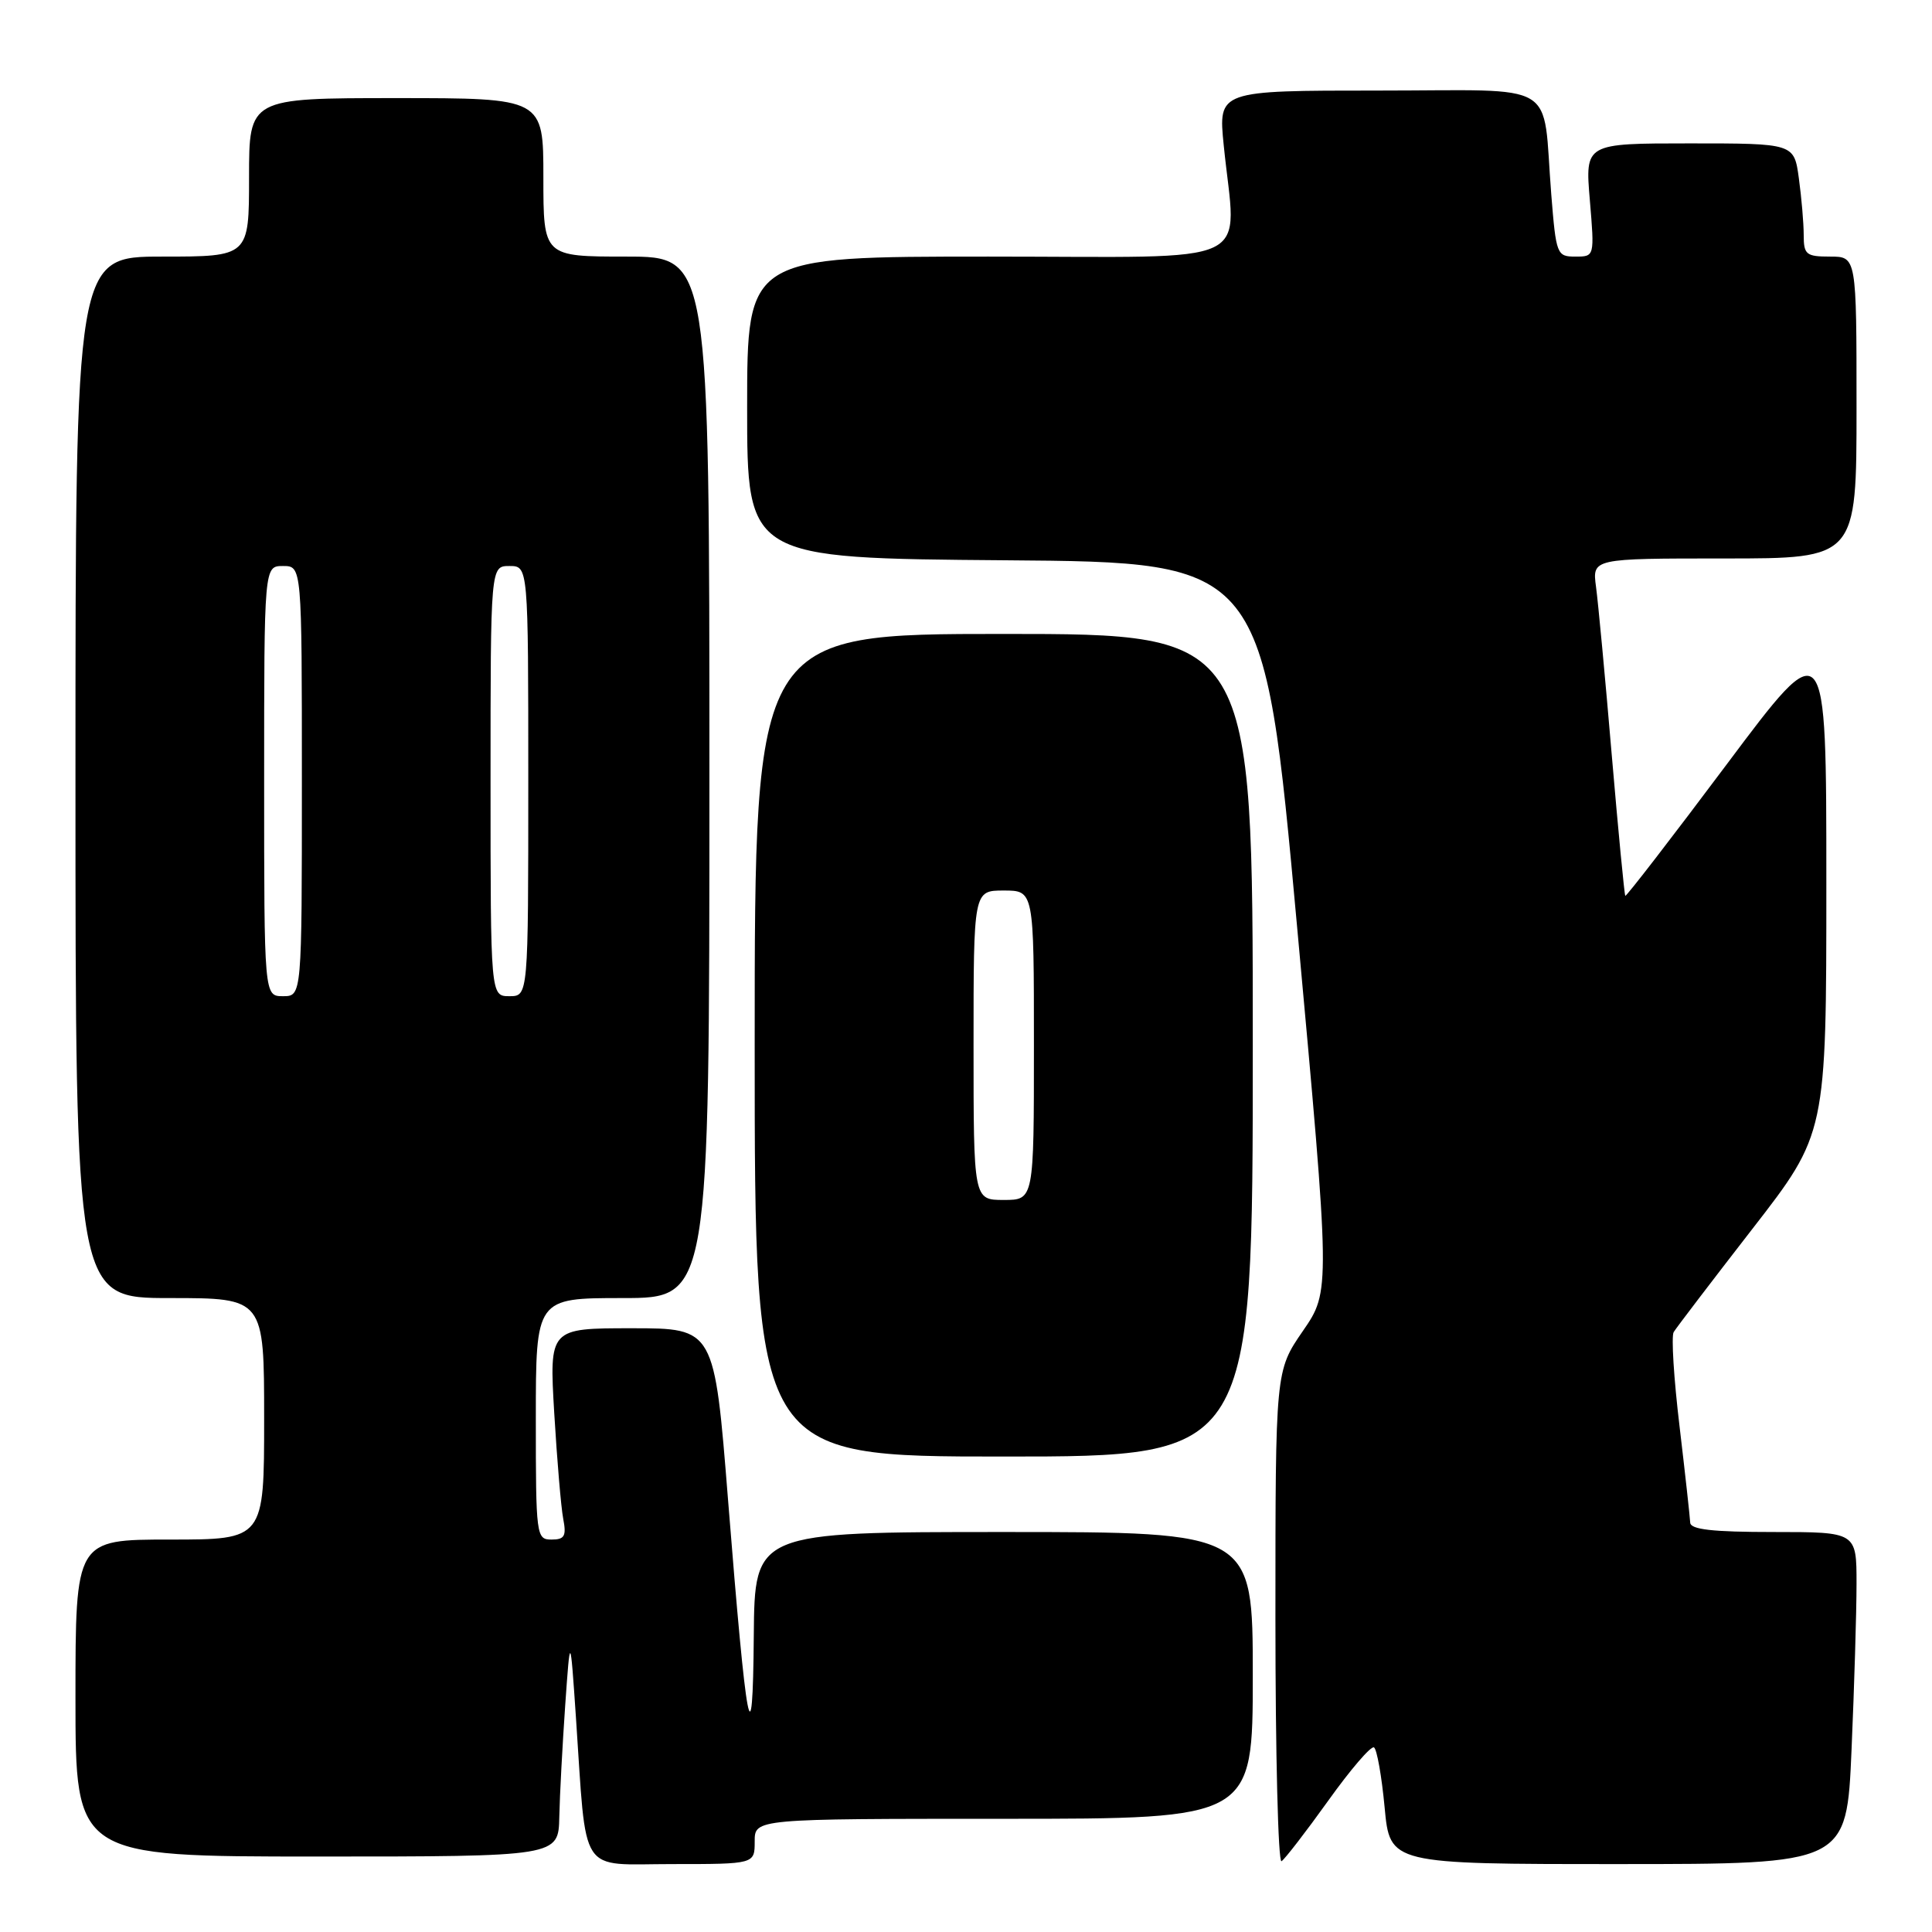 <?xml version="1.0" encoding="UTF-8" standalone="no"?>
<!DOCTYPE svg PUBLIC "-//W3C//DTD SVG 1.1//EN" "http://www.w3.org/Graphics/SVG/1.1/DTD/svg11.dtd" >
<svg xmlns="http://www.w3.org/2000/svg" xmlns:xlink="http://www.w3.org/1999/xlink" version="1.1" viewBox="0 0 256 256">
 <g >
 <path fill="currentColor"
d=" M 100.00 244.00 C 100.00 241.00 100.00 241.00 133.00 241.00 C 166.00 241.00 166.00 241.00 166.00 222.00 C 166.00 203.00 166.00 203.00 133.00 203.00 C 100.00 203.00 100.00 203.00 99.88 216.75 C 99.74 233.97 98.93 229.70 96.47 198.75 C 94.66 176.00 94.66 176.00 83.72 176.00 C 72.78 176.00 72.78 176.00 73.44 187.25 C 73.81 193.44 74.34 199.74 74.63 201.25 C 75.07 203.54 74.81 204.00 73.08 204.00 C 71.06 204.00 71.00 203.54 71.00 188.00 C 71.00 172.00 71.00 172.00 82.50 172.00 C 94.00 172.00 94.00 172.00 94.00 103.00 C 94.00 34.00 94.00 34.00 83.00 34.00 C 72.00 34.00 72.00 34.00 72.00 23.50 C 72.00 13.00 72.00 13.00 52.50 13.00 C 33.00 13.00 33.00 13.00 33.00 23.50 C 33.00 34.00 33.00 34.00 21.50 34.00 C 10.00 34.00 10.00 34.00 10.00 103.00 C 10.00 172.00 10.00 172.00 22.50 172.00 C 35.00 172.00 35.00 172.00 35.00 188.00 C 35.00 204.00 35.00 204.00 22.50 204.00 C 10.00 204.00 10.00 204.00 10.00 225.00 C 10.00 246.00 10.00 246.00 42.00 246.00 C 74.00 246.00 74.00 246.00 74.11 240.75 C 74.17 237.86 74.53 231.22 74.89 226.00 C 75.56 216.50 75.56 216.50 76.31 227.50 C 77.77 248.90 76.53 247.00 89.06 247.00 C 100.00 247.00 100.00 247.00 100.00 244.00 Z  M 175.99 238.61 C 178.94 234.48 181.67 231.30 182.06 231.54 C 182.45 231.78 183.08 235.35 183.47 239.49 C 184.17 247.00 184.17 247.00 214.43 247.00 C 244.69 247.00 244.69 247.00 245.34 231.84 C 245.70 223.50 246.00 213.60 246.00 209.84 C 246.00 203.00 246.00 203.00 235.00 203.00 C 226.89 203.00 223.99 202.67 223.96 201.75 C 223.93 201.06 223.30 195.33 222.55 189.01 C 221.79 182.69 221.44 177.07 221.77 176.51 C 222.10 175.96 226.79 169.81 232.18 162.86 C 242.00 150.21 242.00 150.21 242.00 116.93 C 242.00 83.64 242.00 83.64 228.80 101.28 C 221.53 110.99 215.49 118.82 215.36 118.70 C 215.24 118.57 214.43 110.15 213.56 99.98 C 212.70 89.82 211.76 79.81 211.48 77.75 C 210.98 74.00 210.98 74.00 228.49 74.00 C 246.00 74.00 246.00 74.00 246.00 54.00 C 246.00 34.00 246.00 34.00 242.50 34.00 C 239.32 34.00 239.00 33.74 239.00 31.14 C 239.00 29.57 238.71 26.19 238.36 23.64 C 237.73 19.00 237.73 19.00 223.88 19.00 C 210.03 19.00 210.03 19.00 210.66 26.50 C 211.29 34.00 211.29 34.00 208.75 34.00 C 206.29 34.00 206.19 33.75 205.55 25.75 C 204.33 10.40 206.99 12.00 182.63 12.00 C 161.42 12.00 161.42 12.00 162.15 19.25 C 163.79 35.65 167.27 34.00 131.00 34.00 C 99.00 34.00 99.00 34.00 99.00 53.99 C 99.00 73.97 99.00 73.97 133.23 74.24 C 167.46 74.50 167.46 74.50 171.87 122.78 C 176.29 171.07 176.29 171.07 172.64 176.36 C 169.00 181.65 169.00 181.65 169.00 214.38 C 169.00 232.39 169.36 246.89 169.81 246.62 C 170.25 246.34 173.03 242.74 175.99 238.61 Z  M 166.00 138.50 C 166.00 84.00 166.00 84.00 133.00 84.00 C 100.00 84.00 100.00 84.00 100.00 138.50 C 100.00 193.00 100.00 193.00 133.00 193.00 C 166.00 193.00 166.00 193.00 166.00 138.50 Z  M 35.00 103.50 C 35.00 75.00 35.00 75.00 37.50 75.00 C 40.00 75.00 40.00 75.00 40.00 103.50 C 40.00 132.00 40.00 132.00 37.50 132.00 C 35.00 132.00 35.00 132.00 35.00 103.50 Z  M 65.00 103.50 C 65.00 75.00 65.00 75.00 67.50 75.00 C 70.00 75.00 70.00 75.00 70.00 103.50 C 70.00 132.00 70.00 132.00 67.50 132.00 C 65.00 132.00 65.00 132.00 65.00 103.50 Z  M 129.00 138.50 C 129.00 118.00 129.00 118.00 133.00 118.00 C 137.00 118.00 137.00 118.00 137.00 138.50 C 137.00 159.00 137.00 159.00 133.00 159.00 C 129.00 159.00 129.00 159.00 129.00 138.50 Z "/>
</g>
</svg>
